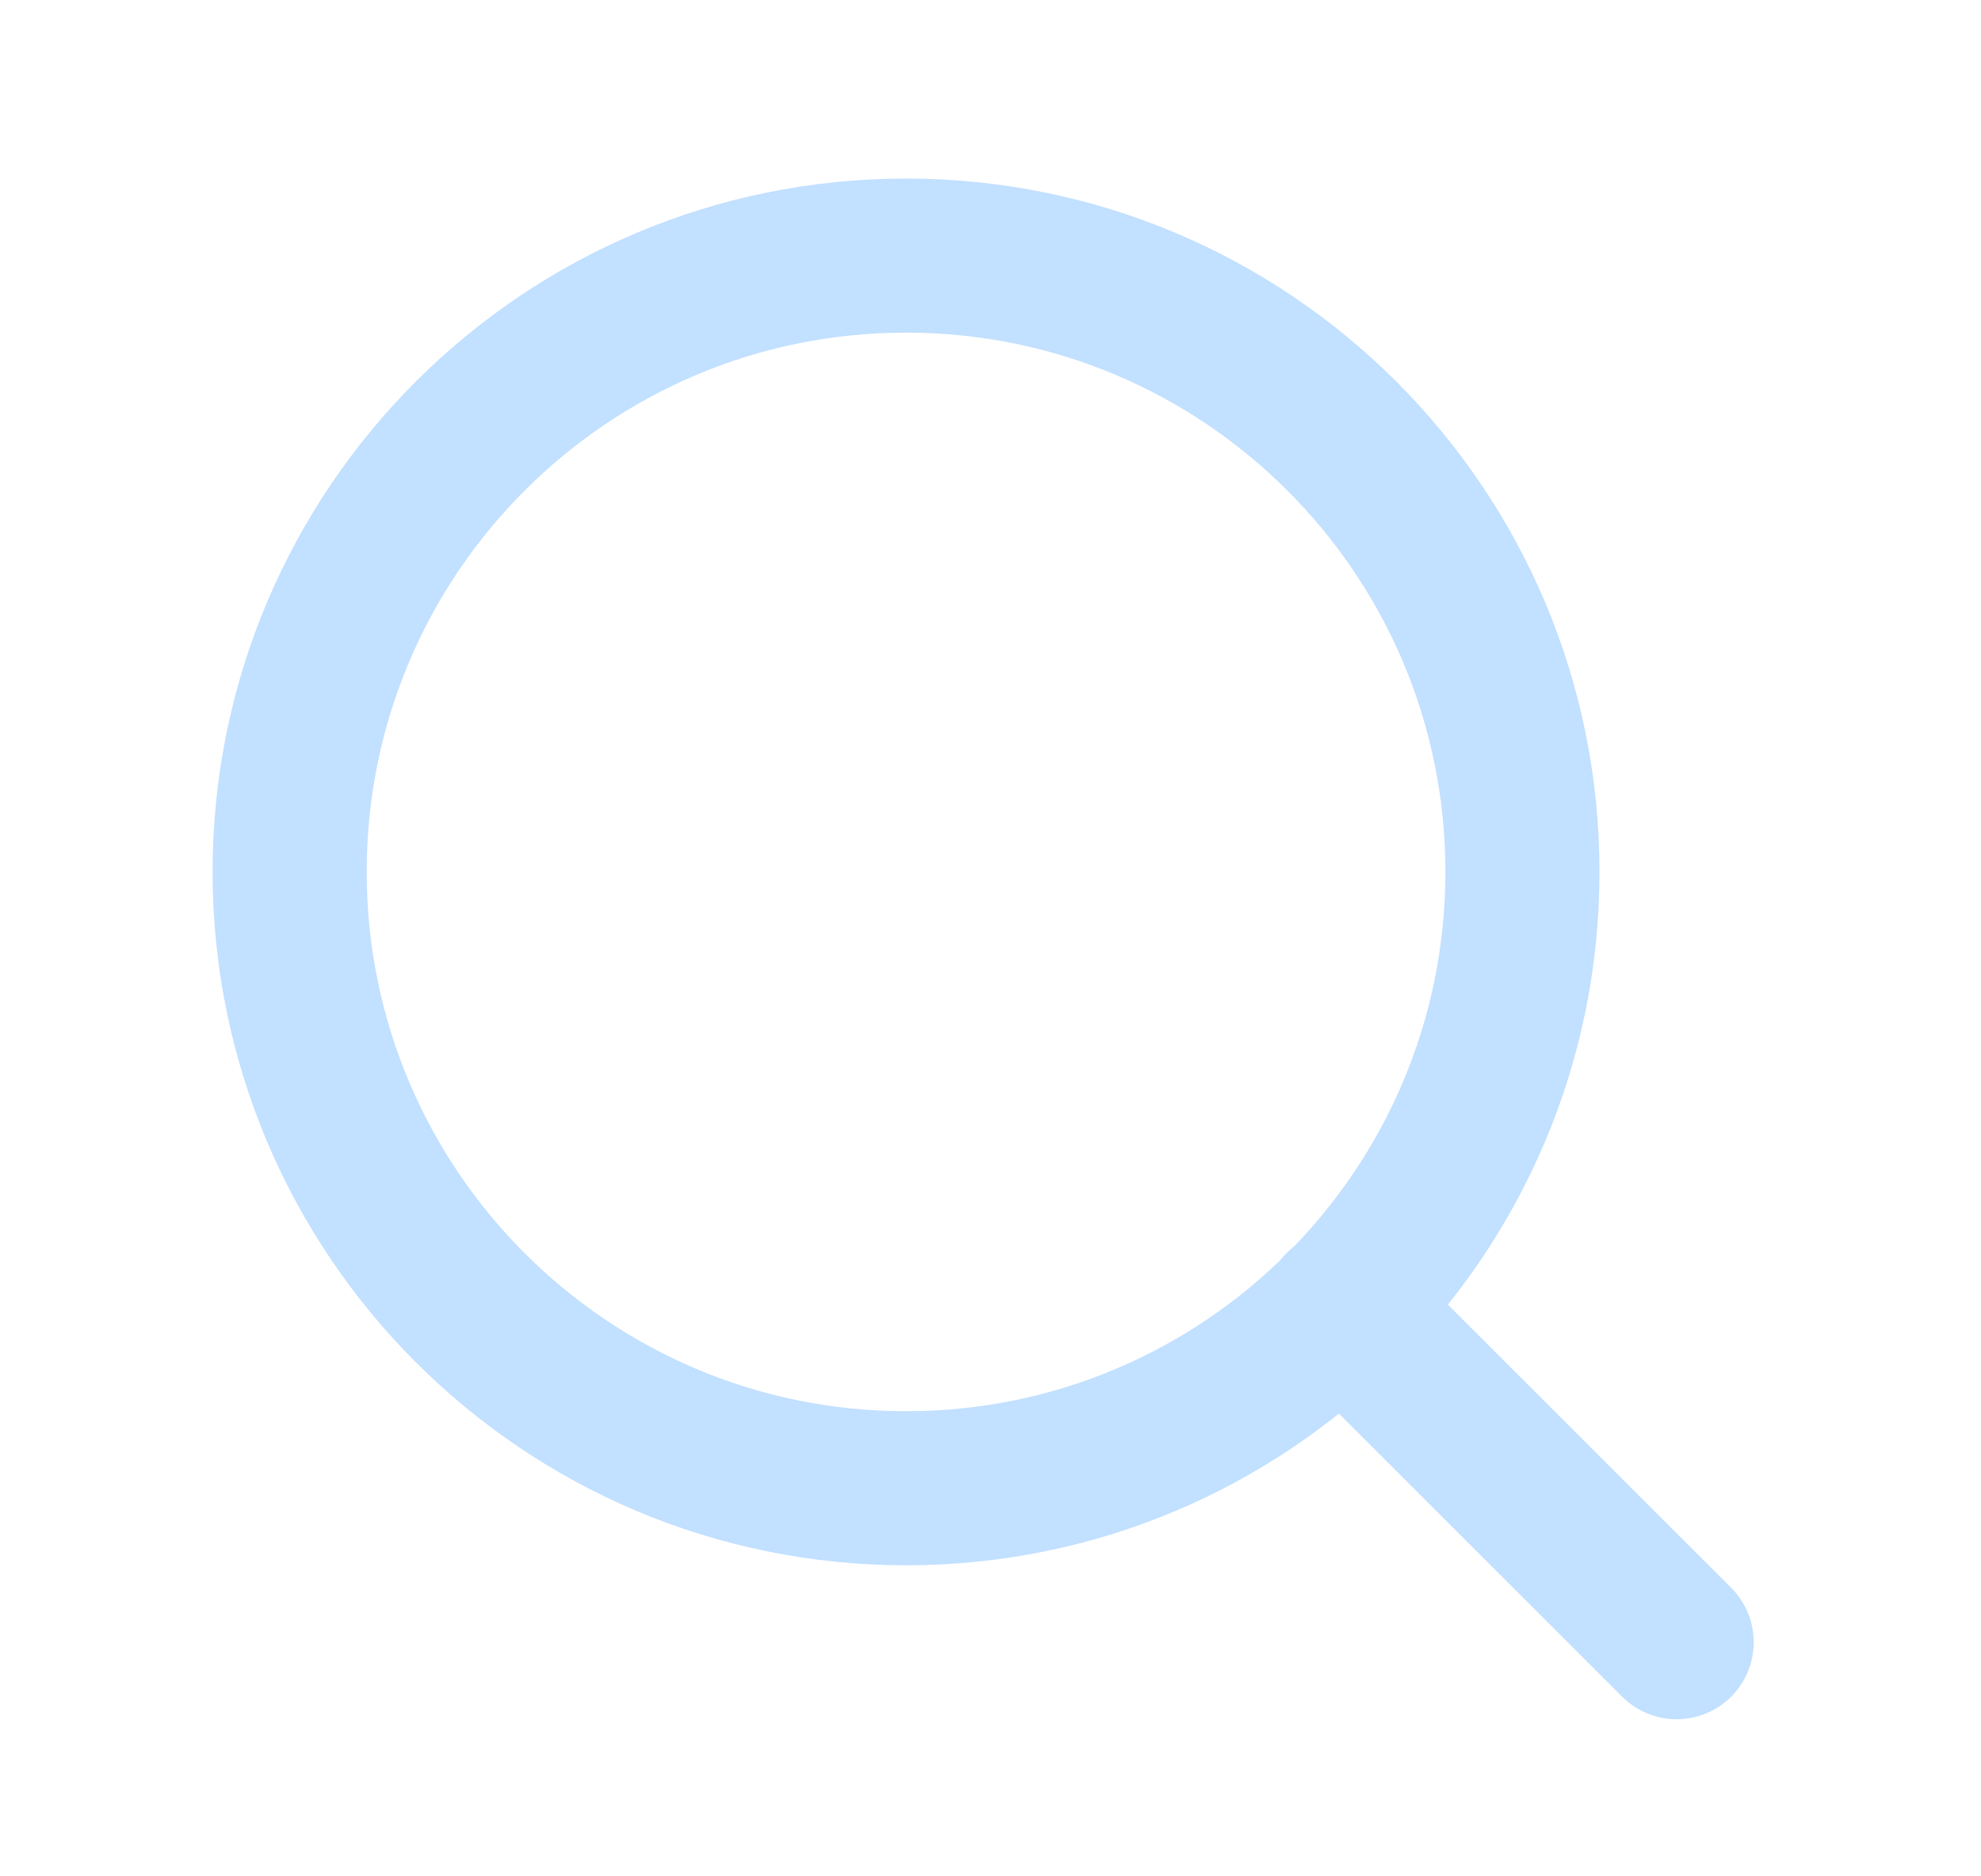 <svg width="19" height="18" viewBox="0 0 19 18" fill="none" xmlns="http://www.w3.org/2000/svg">
<path d="M8.69 14.277C11.955 14.277 14.602 11.629 14.602 8.364C14.602 5.099 11.955 2.452 8.69 2.452C5.425 2.452 2.778 5.099 2.778 8.364C2.778 11.629 5.425 14.277 8.69 14.277Z" stroke="#C2E0FF" stroke-width="1.478" stroke-linecap="round" stroke-linejoin="round"/>
<path d="M16.081 15.754L12.866 12.54" stroke="#C2E0FF" stroke-width="1.478" stroke-linecap="round" stroke-linejoin="round"/>
</svg>
